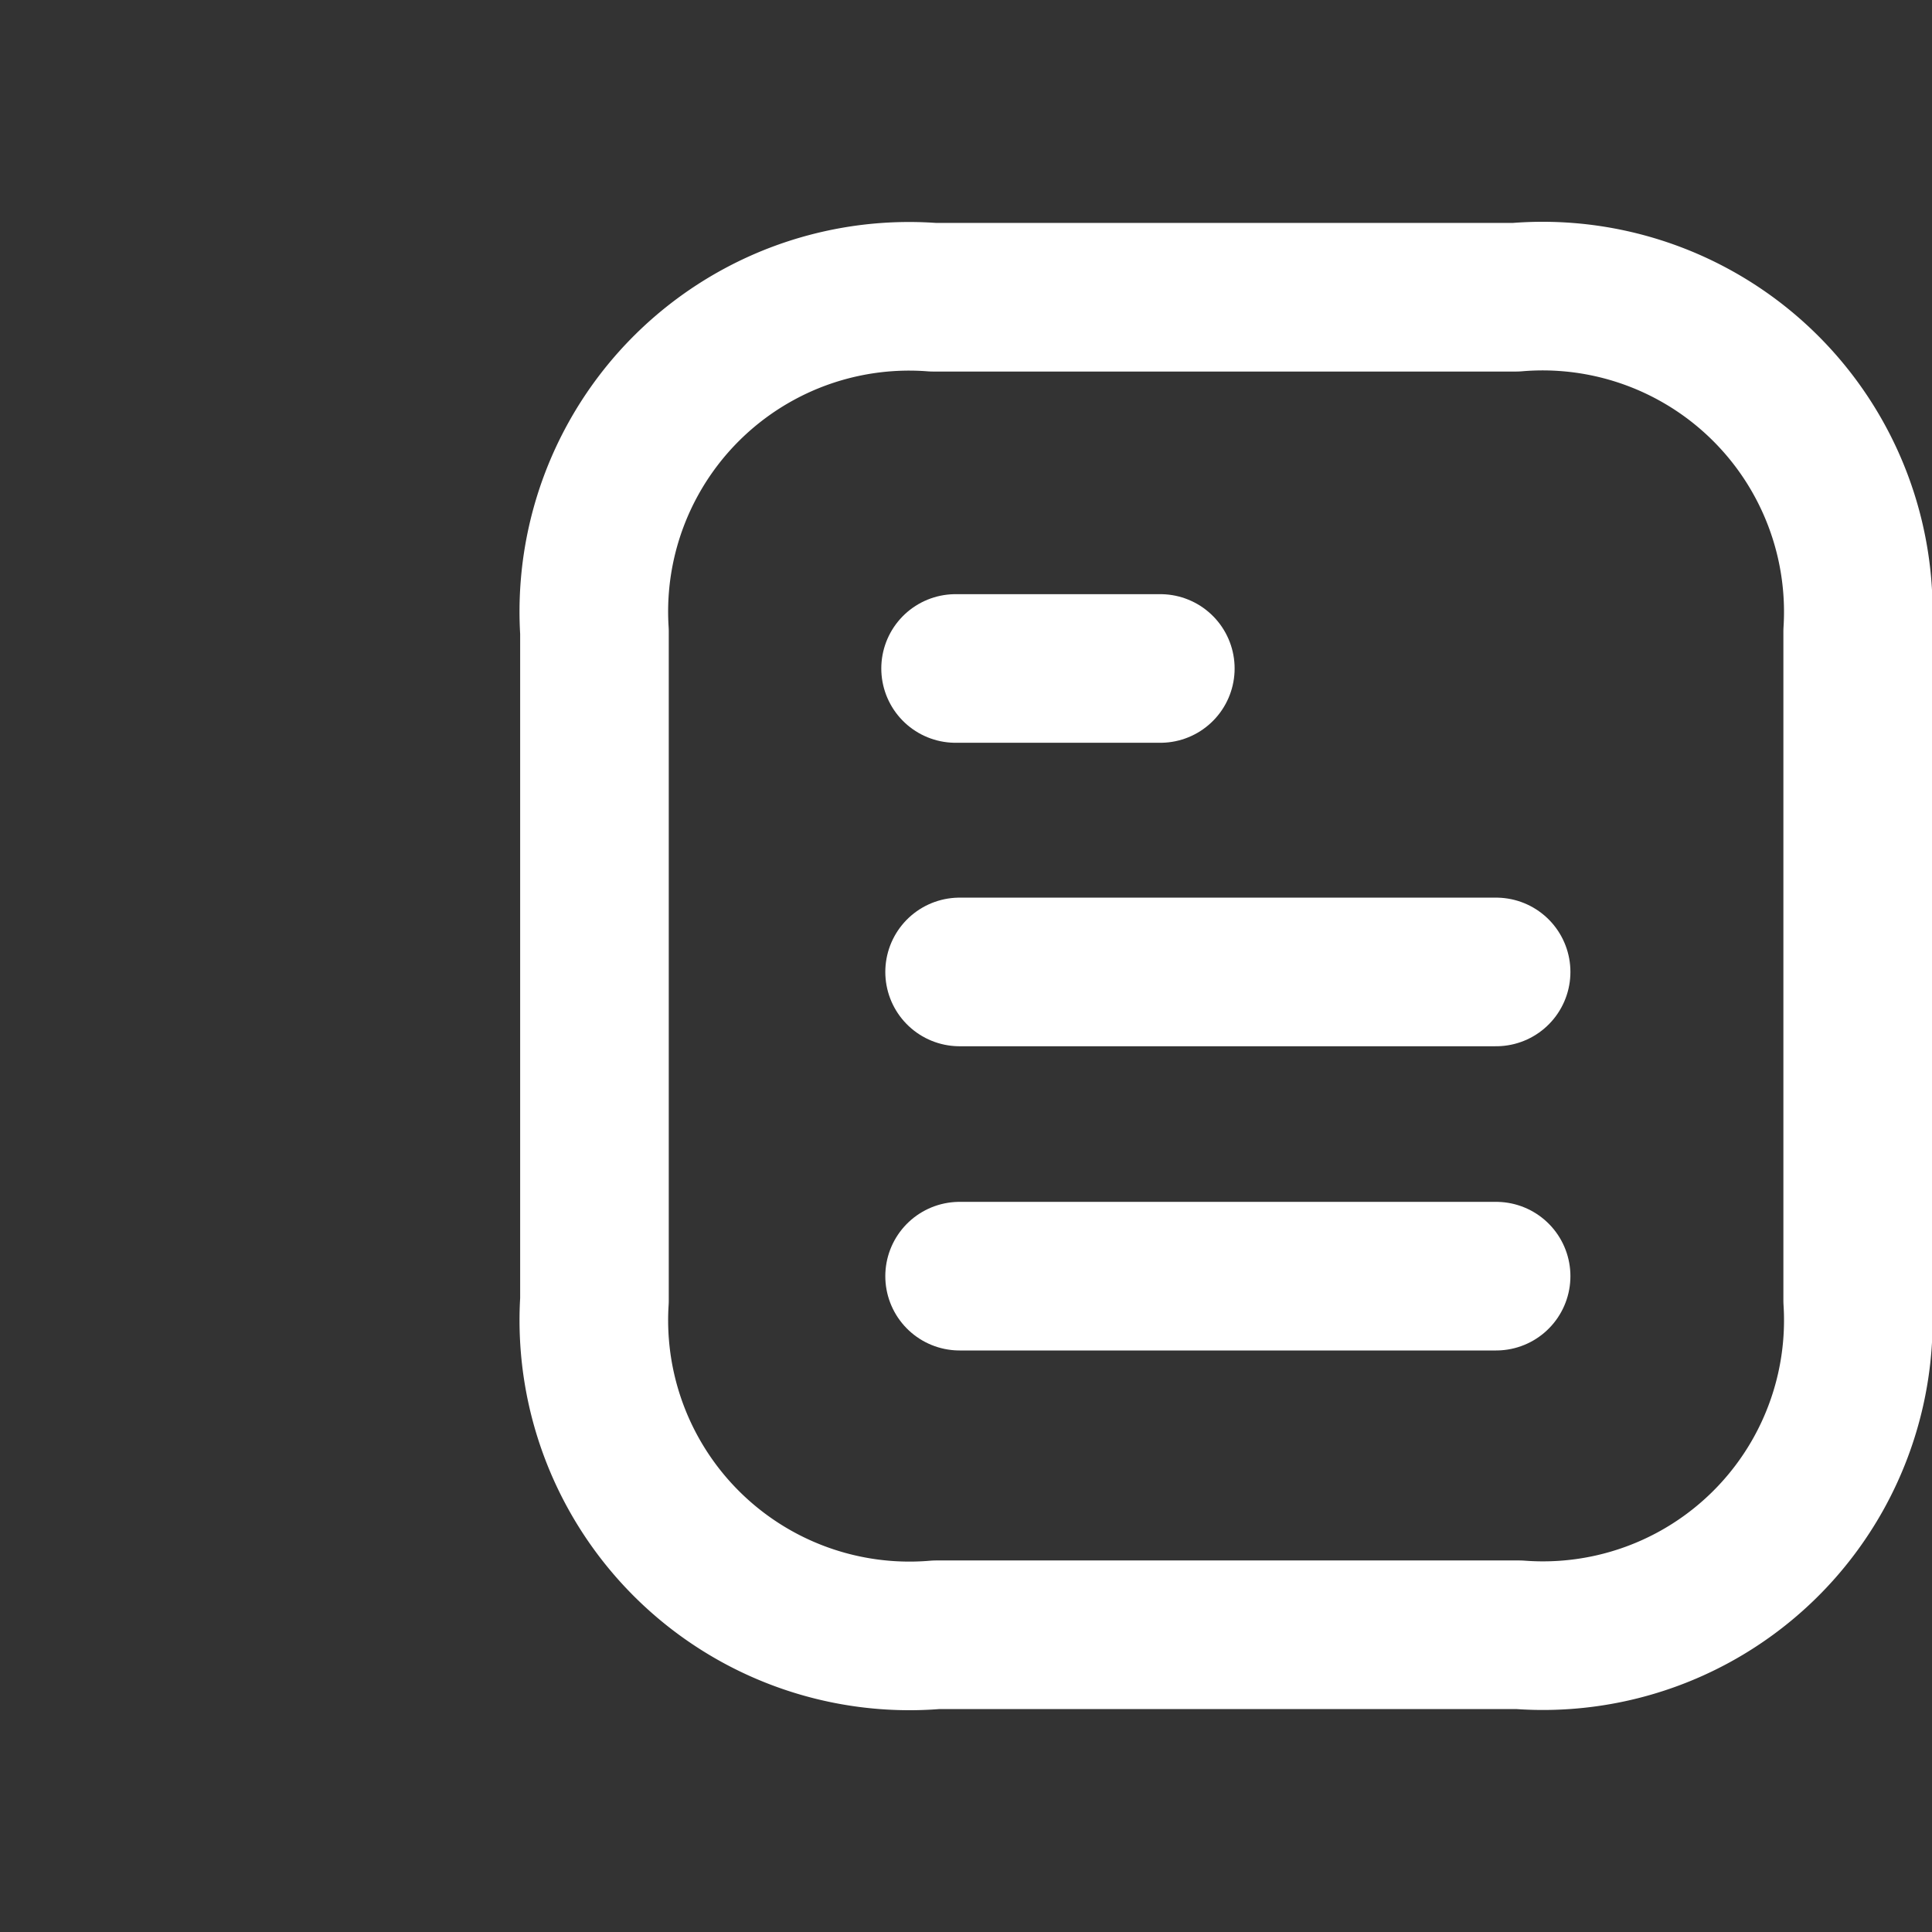 <svg xmlns="http://www.w3.org/2000/svg" width="26" height="26" viewBox="0 0 26 26">
  <rect x="0" y="0" width="26" height="26" fill="#333333" stroke="none"/>
  <defs>
    <style>
      .cls-1, .cls-2 {
        fill: none;
      }

      .cls-2 {
        stroke: #fff;
        stroke-linecap: round;
        stroke-linejoin: round;
        stroke-miterlimit: 10;
        stroke-width: 2px;
      }
    </style>
  </defs>
  <g id="btn_record" transform="translate(8 4)">
    <rect id="transparent_link_area" class="cls-1" width="26" height="26" transform="translate(-8 -4)"/>
    <g id="original">
      <path id="paper" class="cls-2" d="M12.4,0,4.559,0A4.243,4.243,0,0,0,0,4.5V13.5A4.248,4.248,0,0,0,4.6,18l7.844,0A4.244,4.244,0,0,0,17,13.5V4.5A4.249,4.249,0,0,0,12.4,0Z"/>
      <path id="text_line" class="cls-2" d="M7.22.5H0" transform="translate(4.914 12.674)"/>
      <path id="text_line-2" data-name="text_line" class="cls-2" d="M7.22.5H0" transform="translate(4.914 8.58)"/>
      <path id="text_line-3" data-name="text_line" class="cls-2" d="M2.755.5H0" transform="translate(4.86 4.496)"/>
    </g>
  </g>
</svg>
